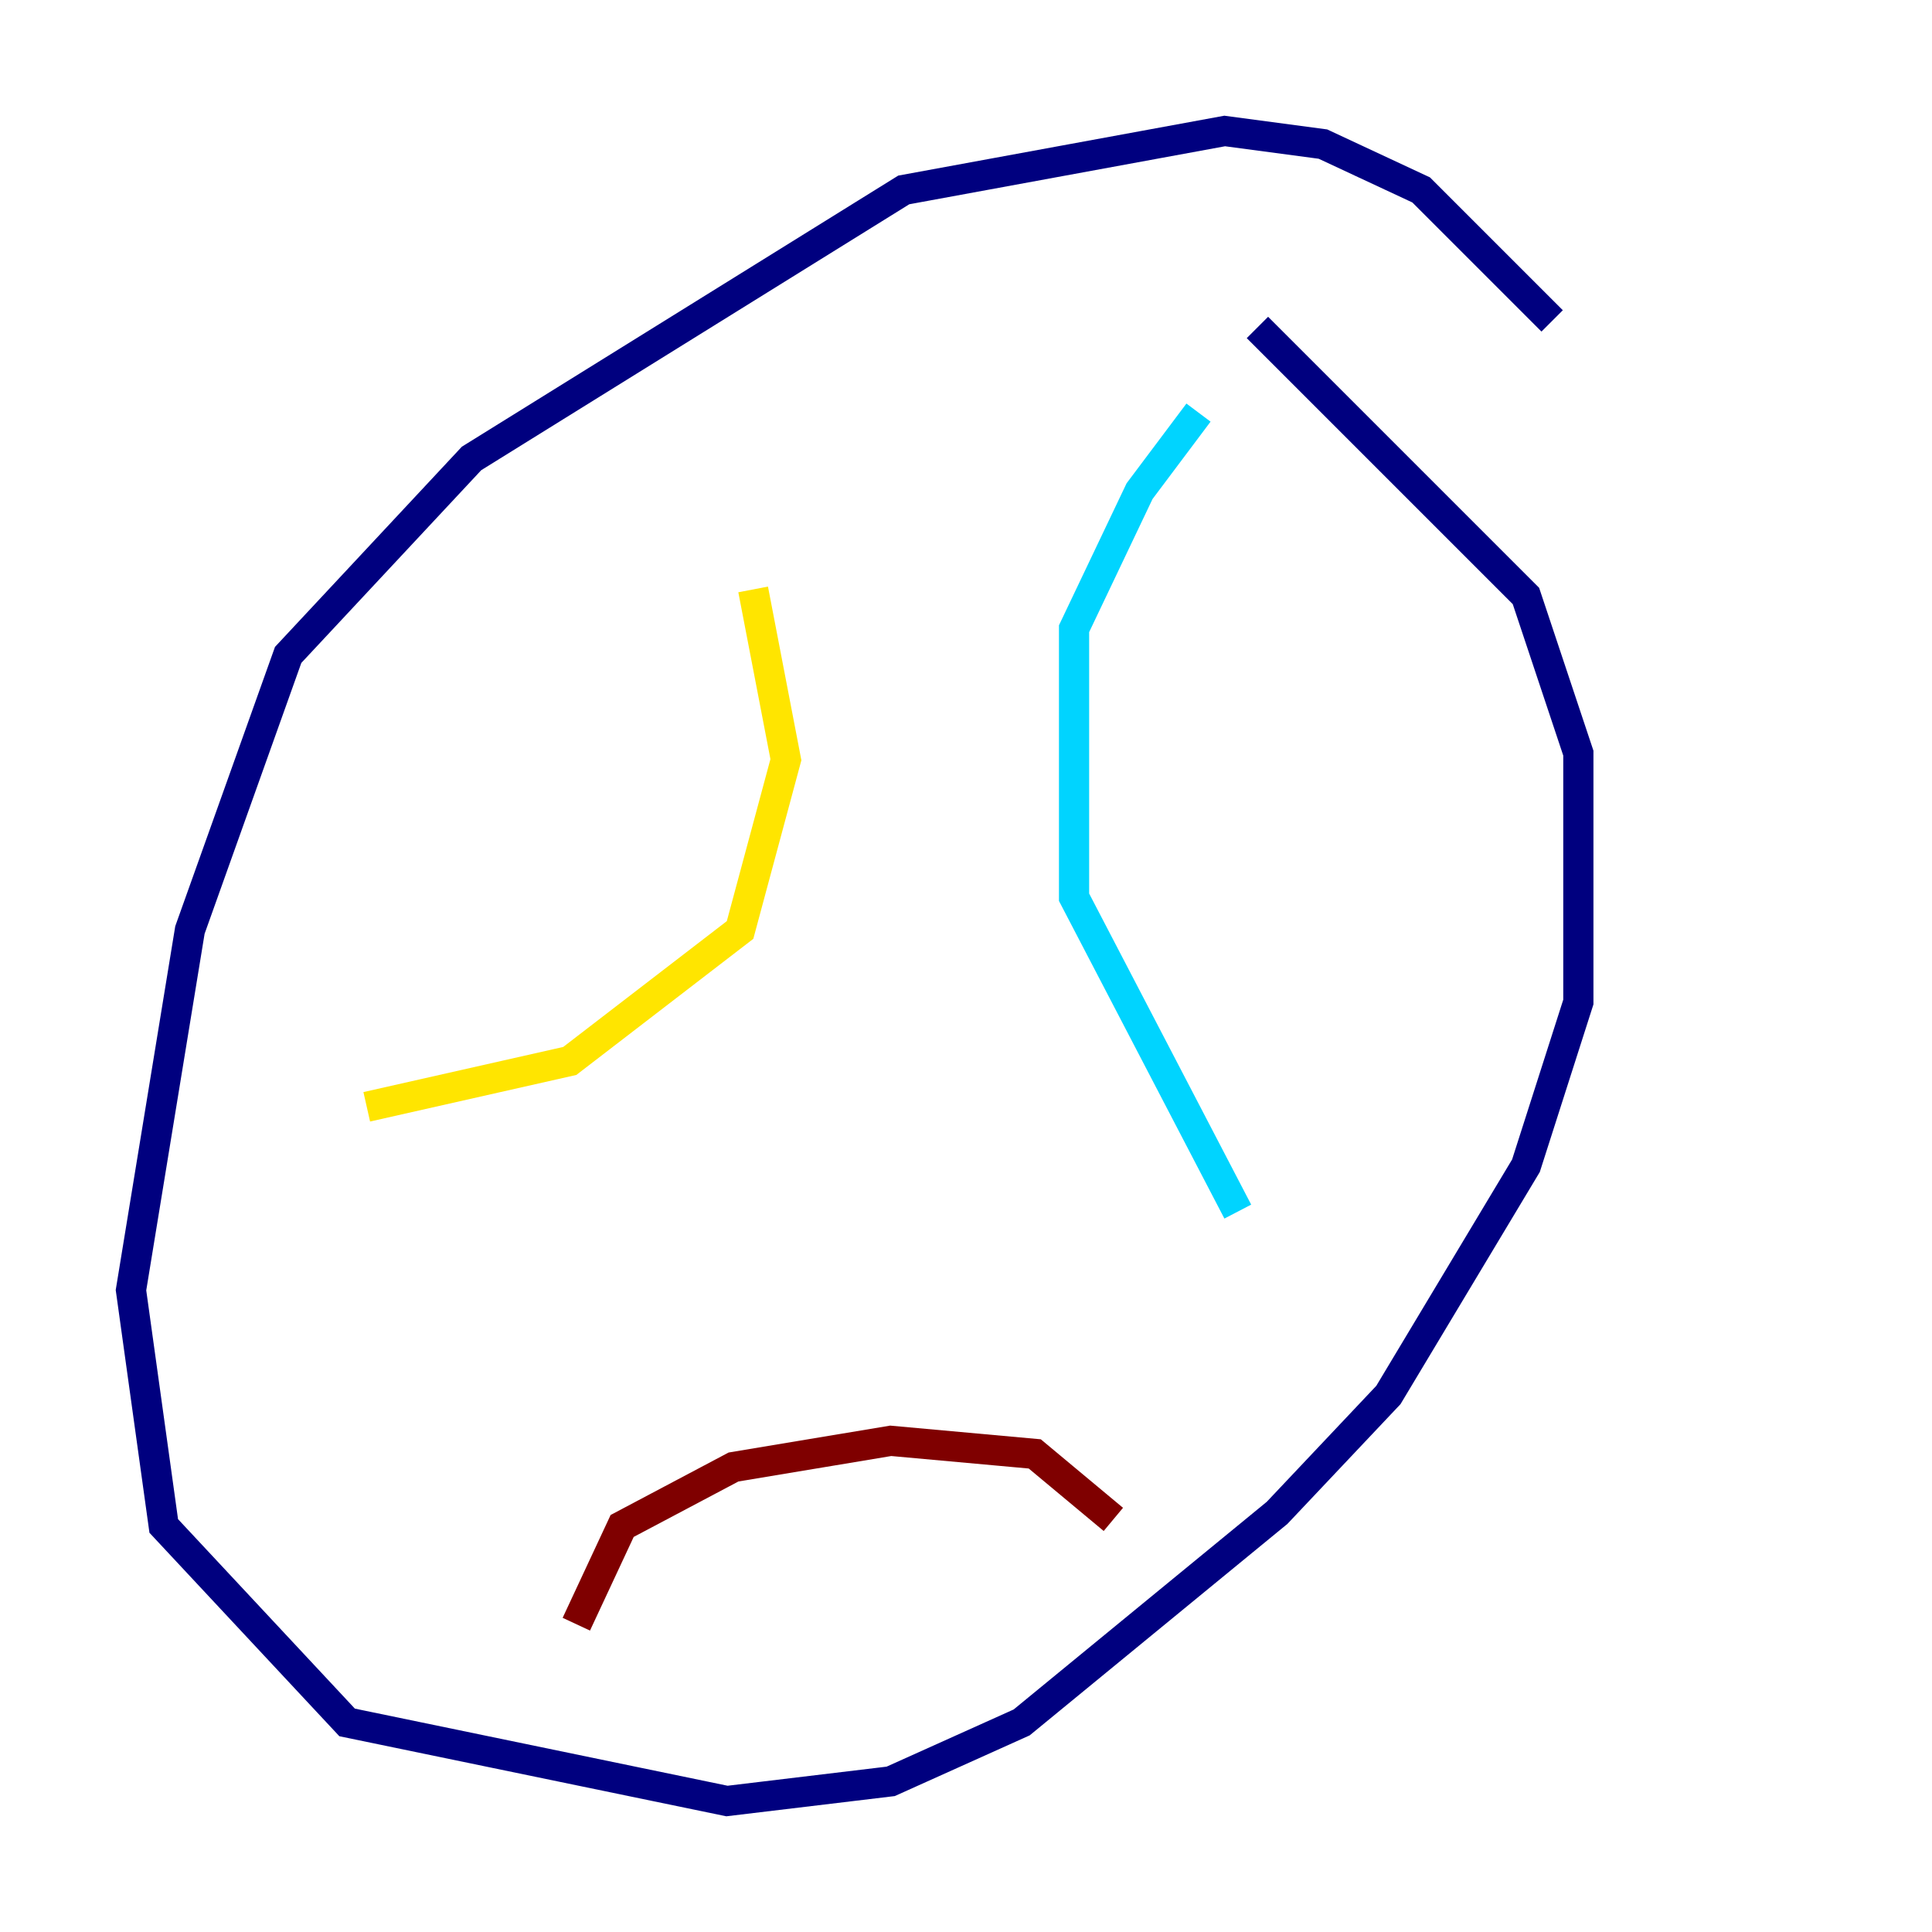 <?xml version="1.0" encoding="utf-8" ?>
<svg baseProfile="tiny" height="128" version="1.2" viewBox="0,0,128,128" width="128" xmlns="http://www.w3.org/2000/svg" xmlns:ev="http://www.w3.org/2001/xml-events" xmlns:xlink="http://www.w3.org/1999/xlink"><defs /><polyline fill="none" points="102.834,21.261 94.156,12.583 87.647,9.546 81.139,8.678 59.878,12.583 31.241,30.373 19.091,43.39 12.583,61.614 8.678,85.478 10.848,101.098 22.997,114.115 48.163,119.322 59.01,118.02 67.688,114.115 84.61,100.231 91.986,92.42 101.098,77.234 104.57,66.386 104.57,49.898 101.098,39.485 83.308,21.695" stroke="#00007f" stroke-width="2" /><polyline fill="none" points="79.403,27.336 75.498,32.542 71.159,41.654 71.159,59.444 82.007,80.271" stroke="#00d4ff" stroke-width="2" /><polyline fill="none" points="49.898,39.051 52.068,50.332 49.031,61.614 37.749,70.291 24.298,73.329" stroke="#ffe500" stroke-width="2" /><polyline fill="none" points="38.183,107.607 41.22,101.098 48.597,97.193 59.01,95.458 68.556,96.325 73.763,100.664" stroke="#7f0000" stroke-width="2" /></svg>